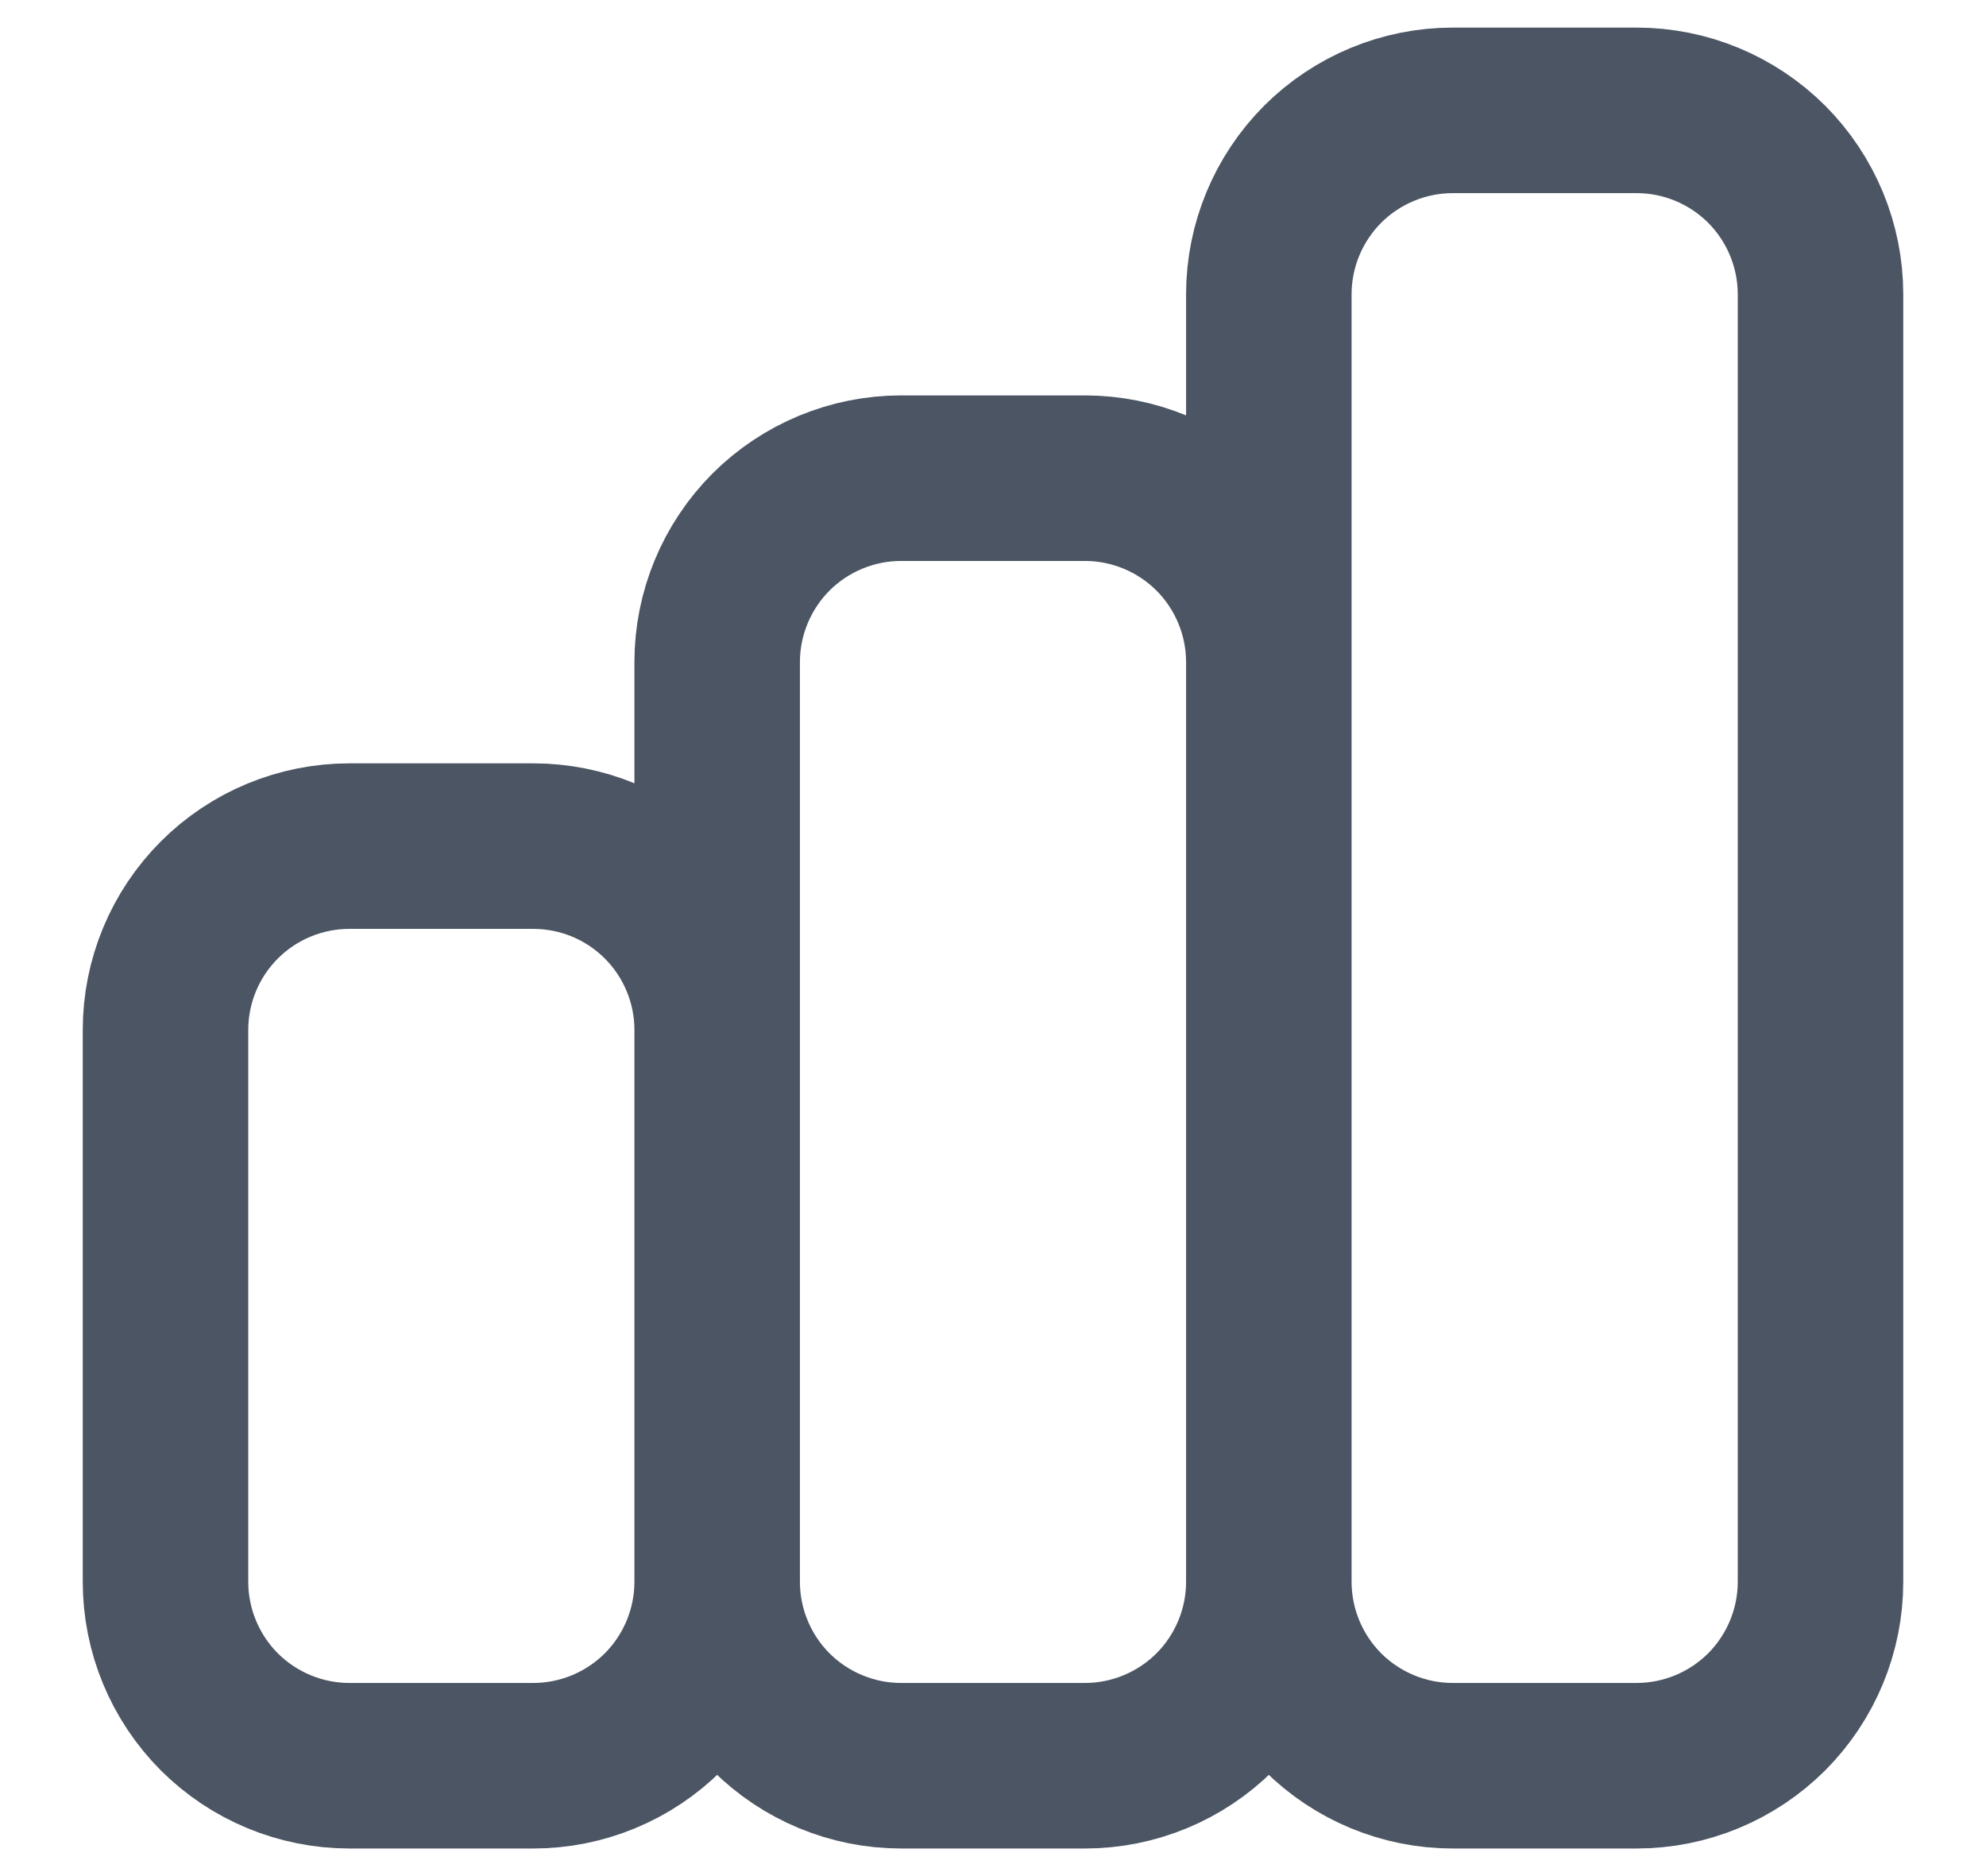   <svg
    id="analyze"
    width="18"
    height="17"
    viewBox="0 0 18 17"
    fill="none"
    xmlns="http://www.w3.org/2000/svg"
  >
    <path
      d="M6.5 14.333V9.333C6.5 8.891 6.324 8.467 6.012 8.155C5.699 7.842 5.275 7.667 4.833 7.667H3.167C2.725 7.667 2.301 7.842 1.988 8.155C1.676 8.467 1.5 8.891 1.5 9.333V14.333C1.5 14.775 1.676 15.199 1.988 15.512C2.301 15.824 2.725 16 3.167 16H4.833C5.275 16 5.699 15.824 6.012 15.512C6.324 15.199 6.5 14.775 6.5 14.333ZM6.5 14.333V6C6.5 5.558 6.676 5.134 6.988 4.821C7.301 4.509 7.725 4.333 8.167 4.333H9.833C10.275 4.333 10.699 4.509 11.012 4.821C11.324 5.134 11.5 5.558 11.5 6V14.333M6.5 14.333C6.5 14.775 6.676 15.199 6.988 15.512C7.301 15.824 7.725 16 8.167 16H9.833C10.275 16 10.699 15.824 11.012 15.512C11.324 15.199 11.5 14.775 11.5 14.333M11.5 14.333V2.667C11.5 2.225 11.676 1.801 11.988 1.488C12.301 1.176 12.725 1 13.167 1H14.833C15.275 1 15.699 1.176 16.012 1.488C16.324 1.801 16.5 2.225 16.5 2.667V14.333C16.5 14.775 16.324 15.199 16.012 15.512C15.699 15.824 15.275 16 14.833 16H13.167C12.725 16 12.301 15.824 11.988 15.512C11.676 15.199 11.5 14.775 11.5 14.333Z"
      stroke="#4B5563"
      stroke-width="1.5"
      stroke-linecap="round"
      stroke-linejoin="round"
    />
  </svg>
